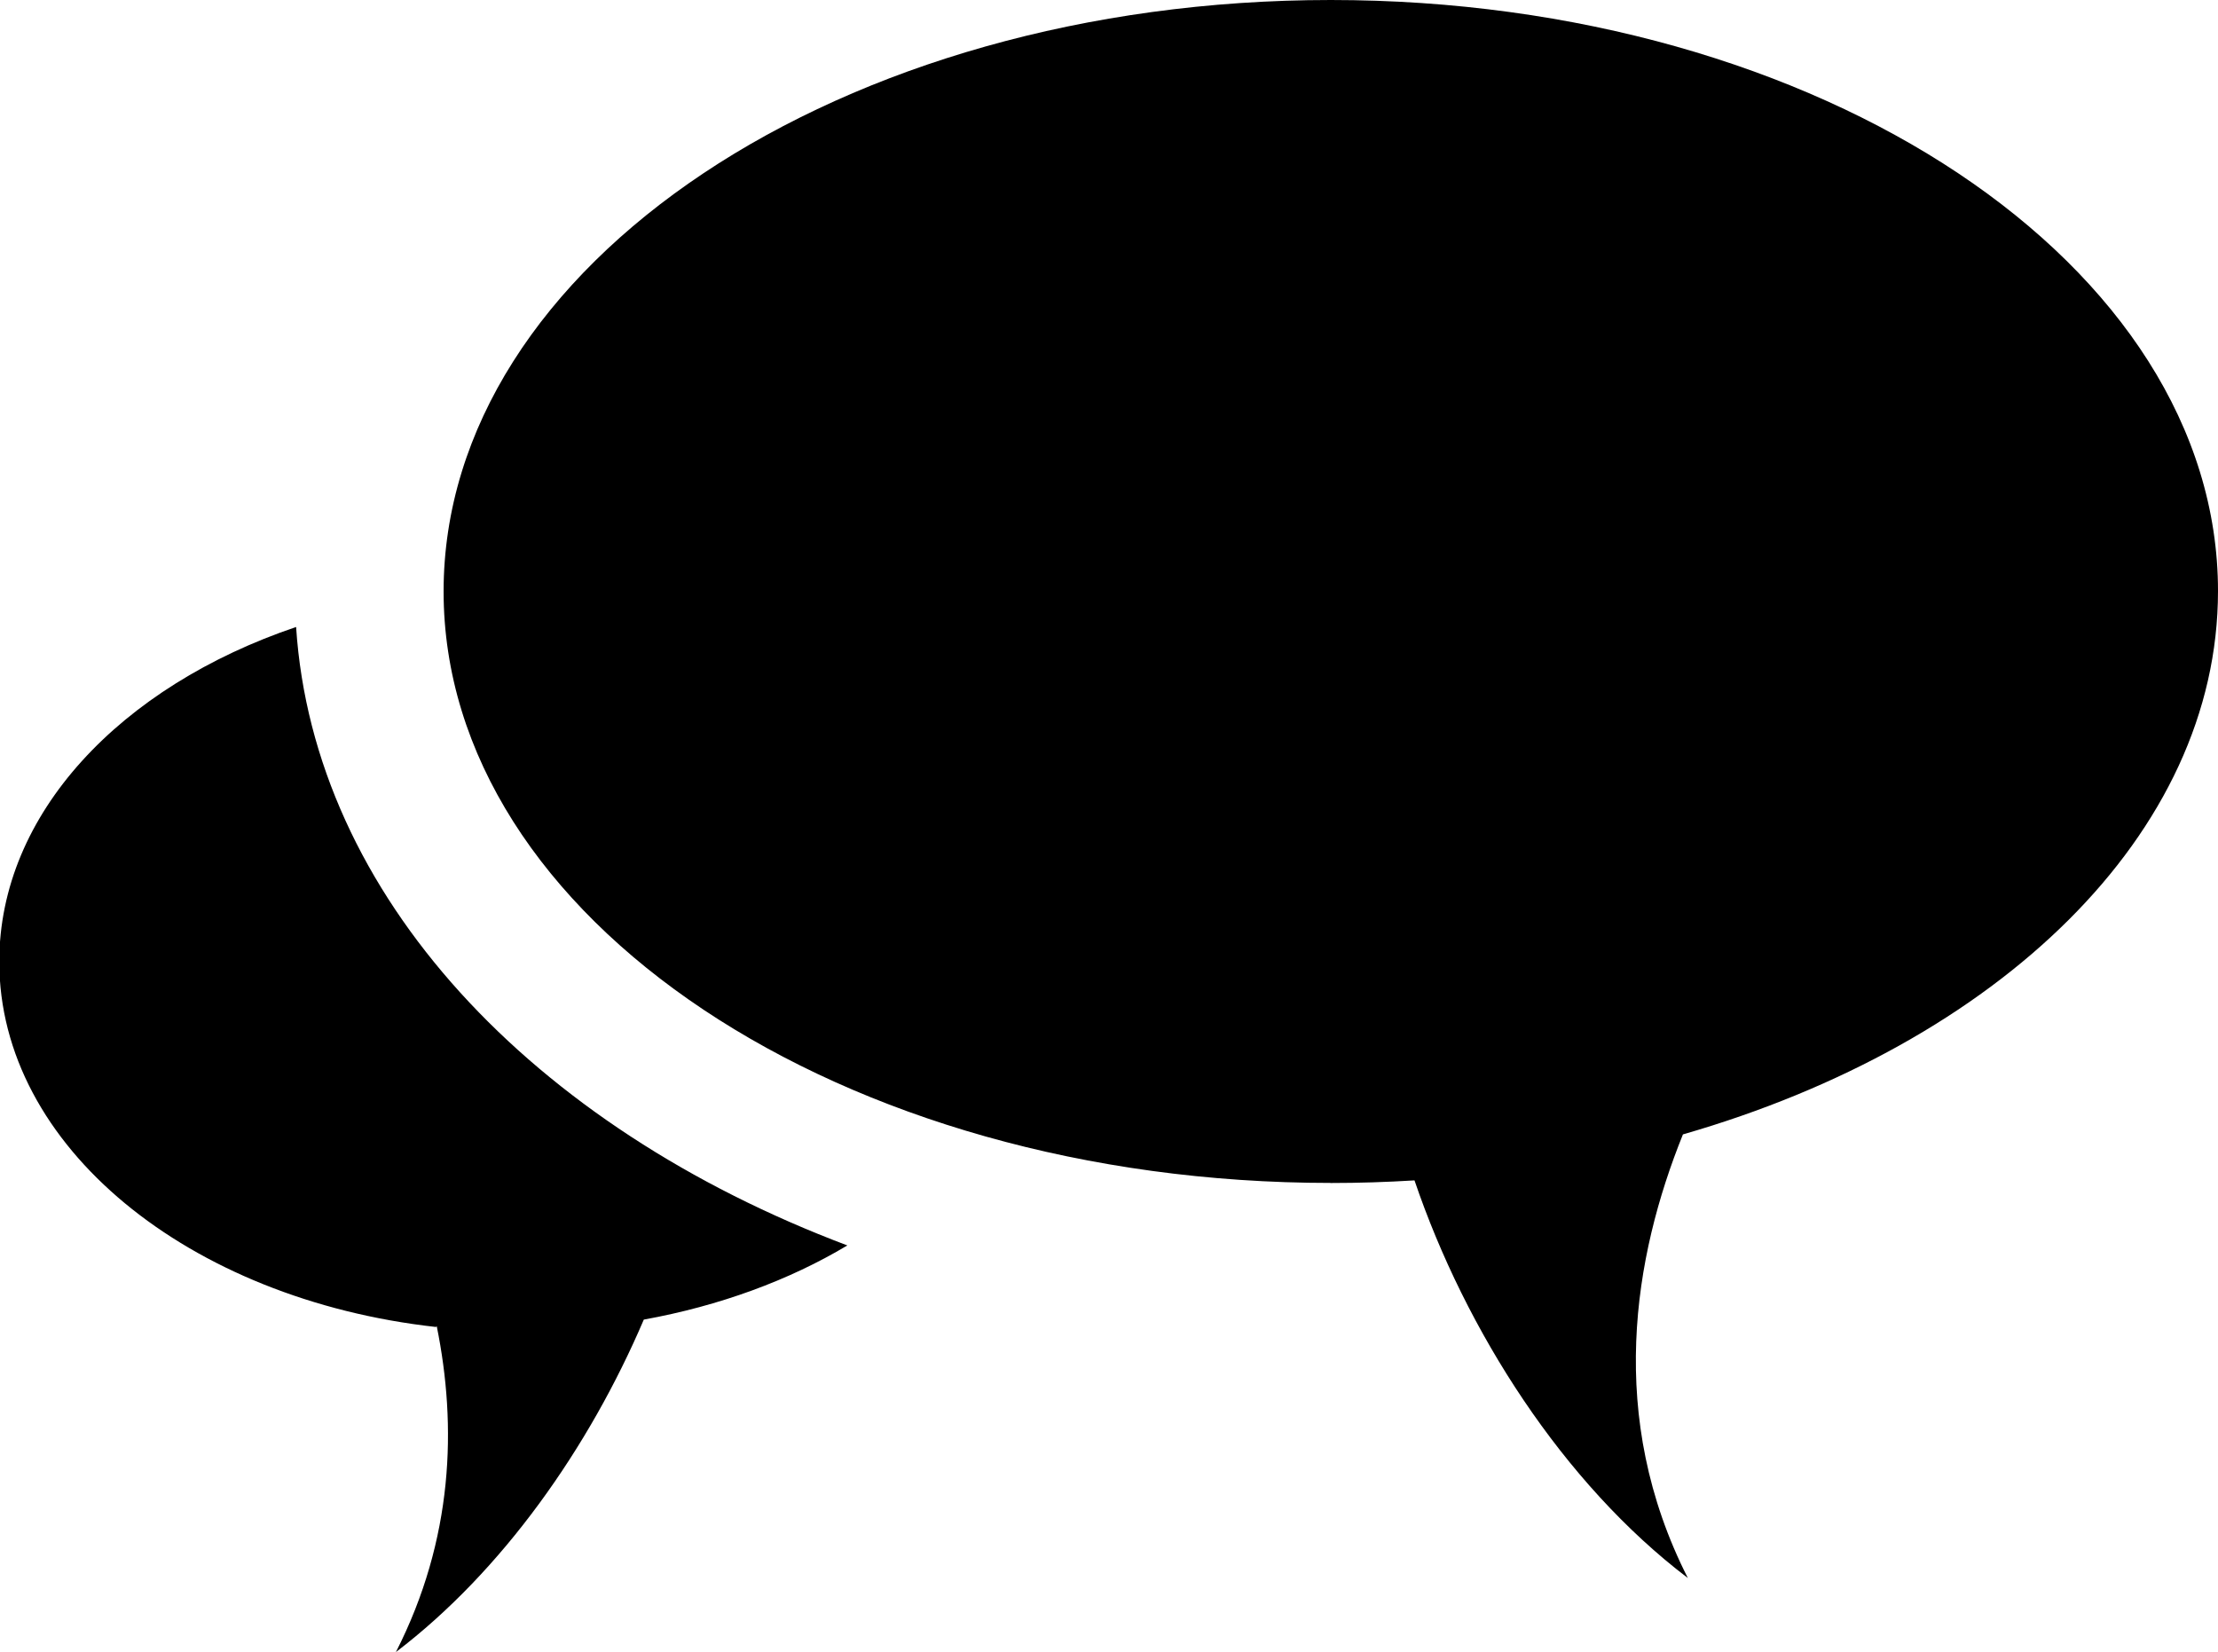 <svg xmlns="http://www.w3.org/2000/svg" width="34" height="25.324"><path d="M6.695 20.33c.31 1.527.258 3.26-.626 4.994 1.63-1.24 2.96-3.13 3.8-5.096 1.16-.21 2.23-.604 3.12-1.137-4.83-1.82-8.18-5.36-8.45-9.48-2.69.91-4.55 2.86-4.55 5.13 0 2.83 2.9 5.177 6.693 5.6zM20.4 18.134c.433 0 .86-.014 1.283-.04.785 2.31 2.282 4.646 4.19 6.095-1.255-2.47-.83-4.93-.075-6.8C30.624 16 34 12.79 34 9.06 34 4.06 27.91 0 20.4 0S6.8 4.06 6.8 9.066c0 5.007 6.09 9.067 13.6 9.067z"/></svg>
